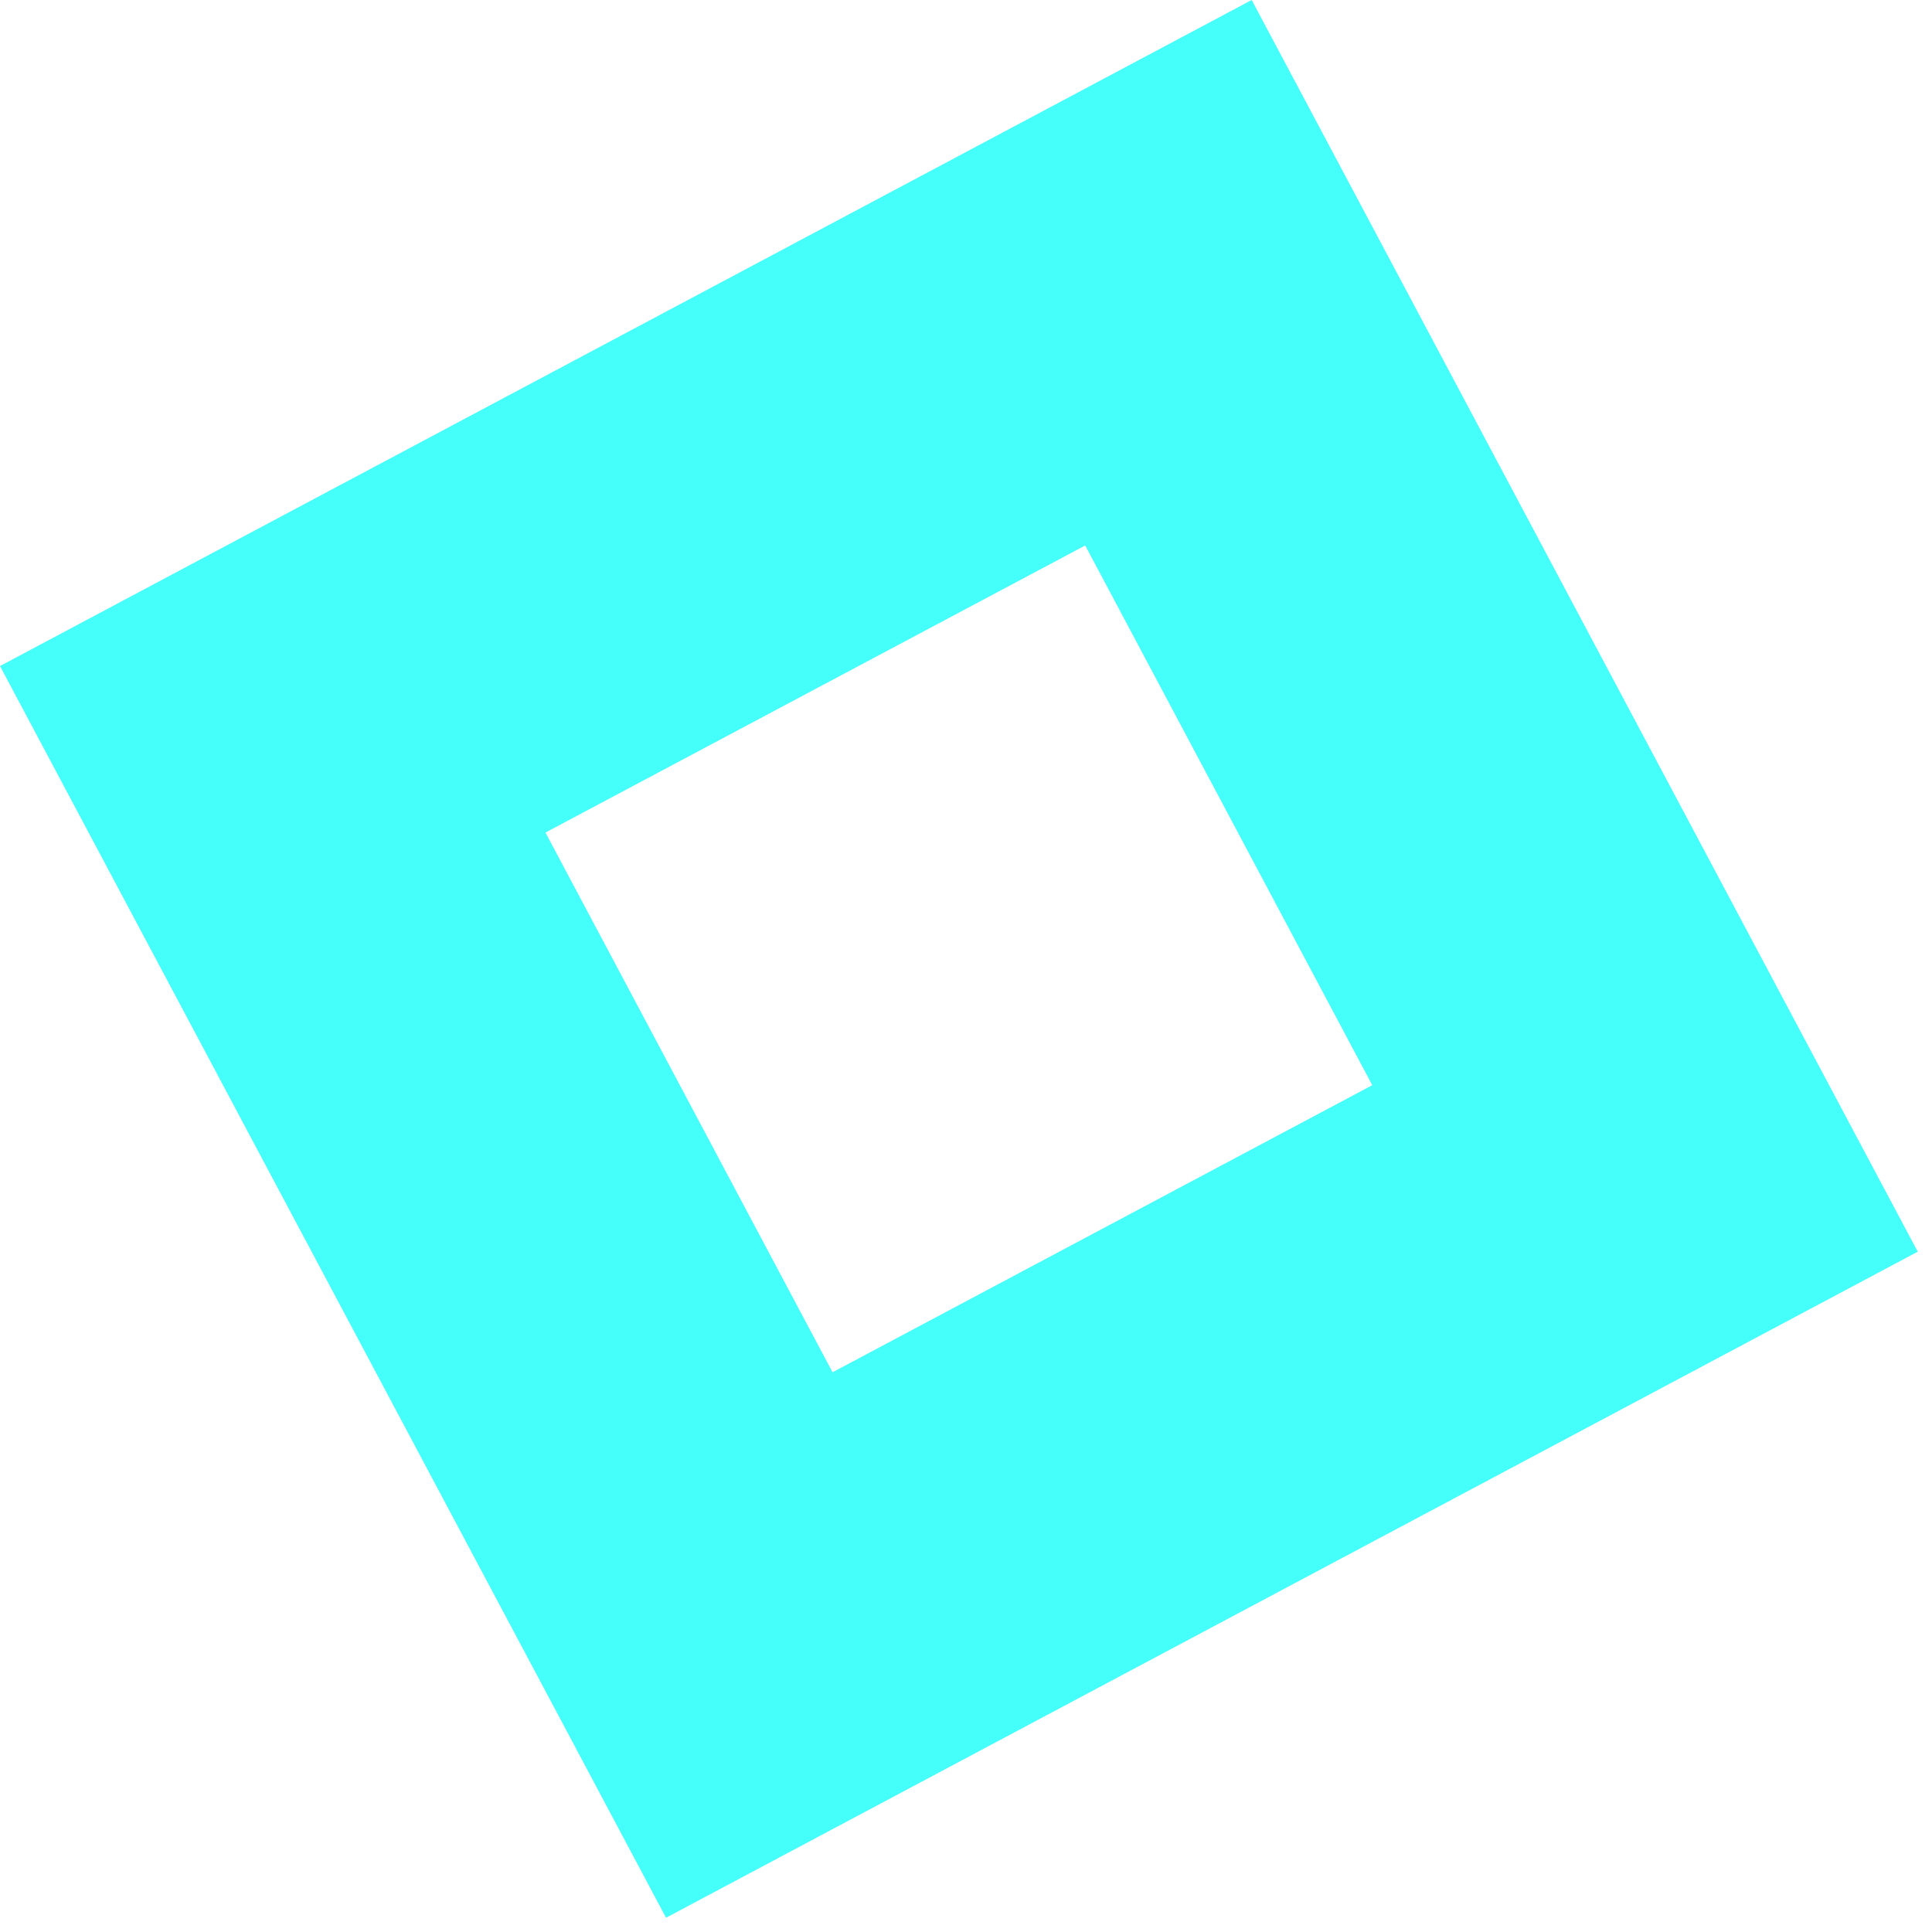 <svg width="86" height="86" viewBox="0 0 86 86" fill="none" xmlns="http://www.w3.org/2000/svg">
<path d="M29.648 85.365L85.365 55.717L55.717 0L-7.62939e-06 29.648L29.648 85.365ZM61.085 48.305L37.06 61.085L24.28 37.06L48.306 24.28L61.085 48.305Z" fill="#45FFFA"/>
</svg>
